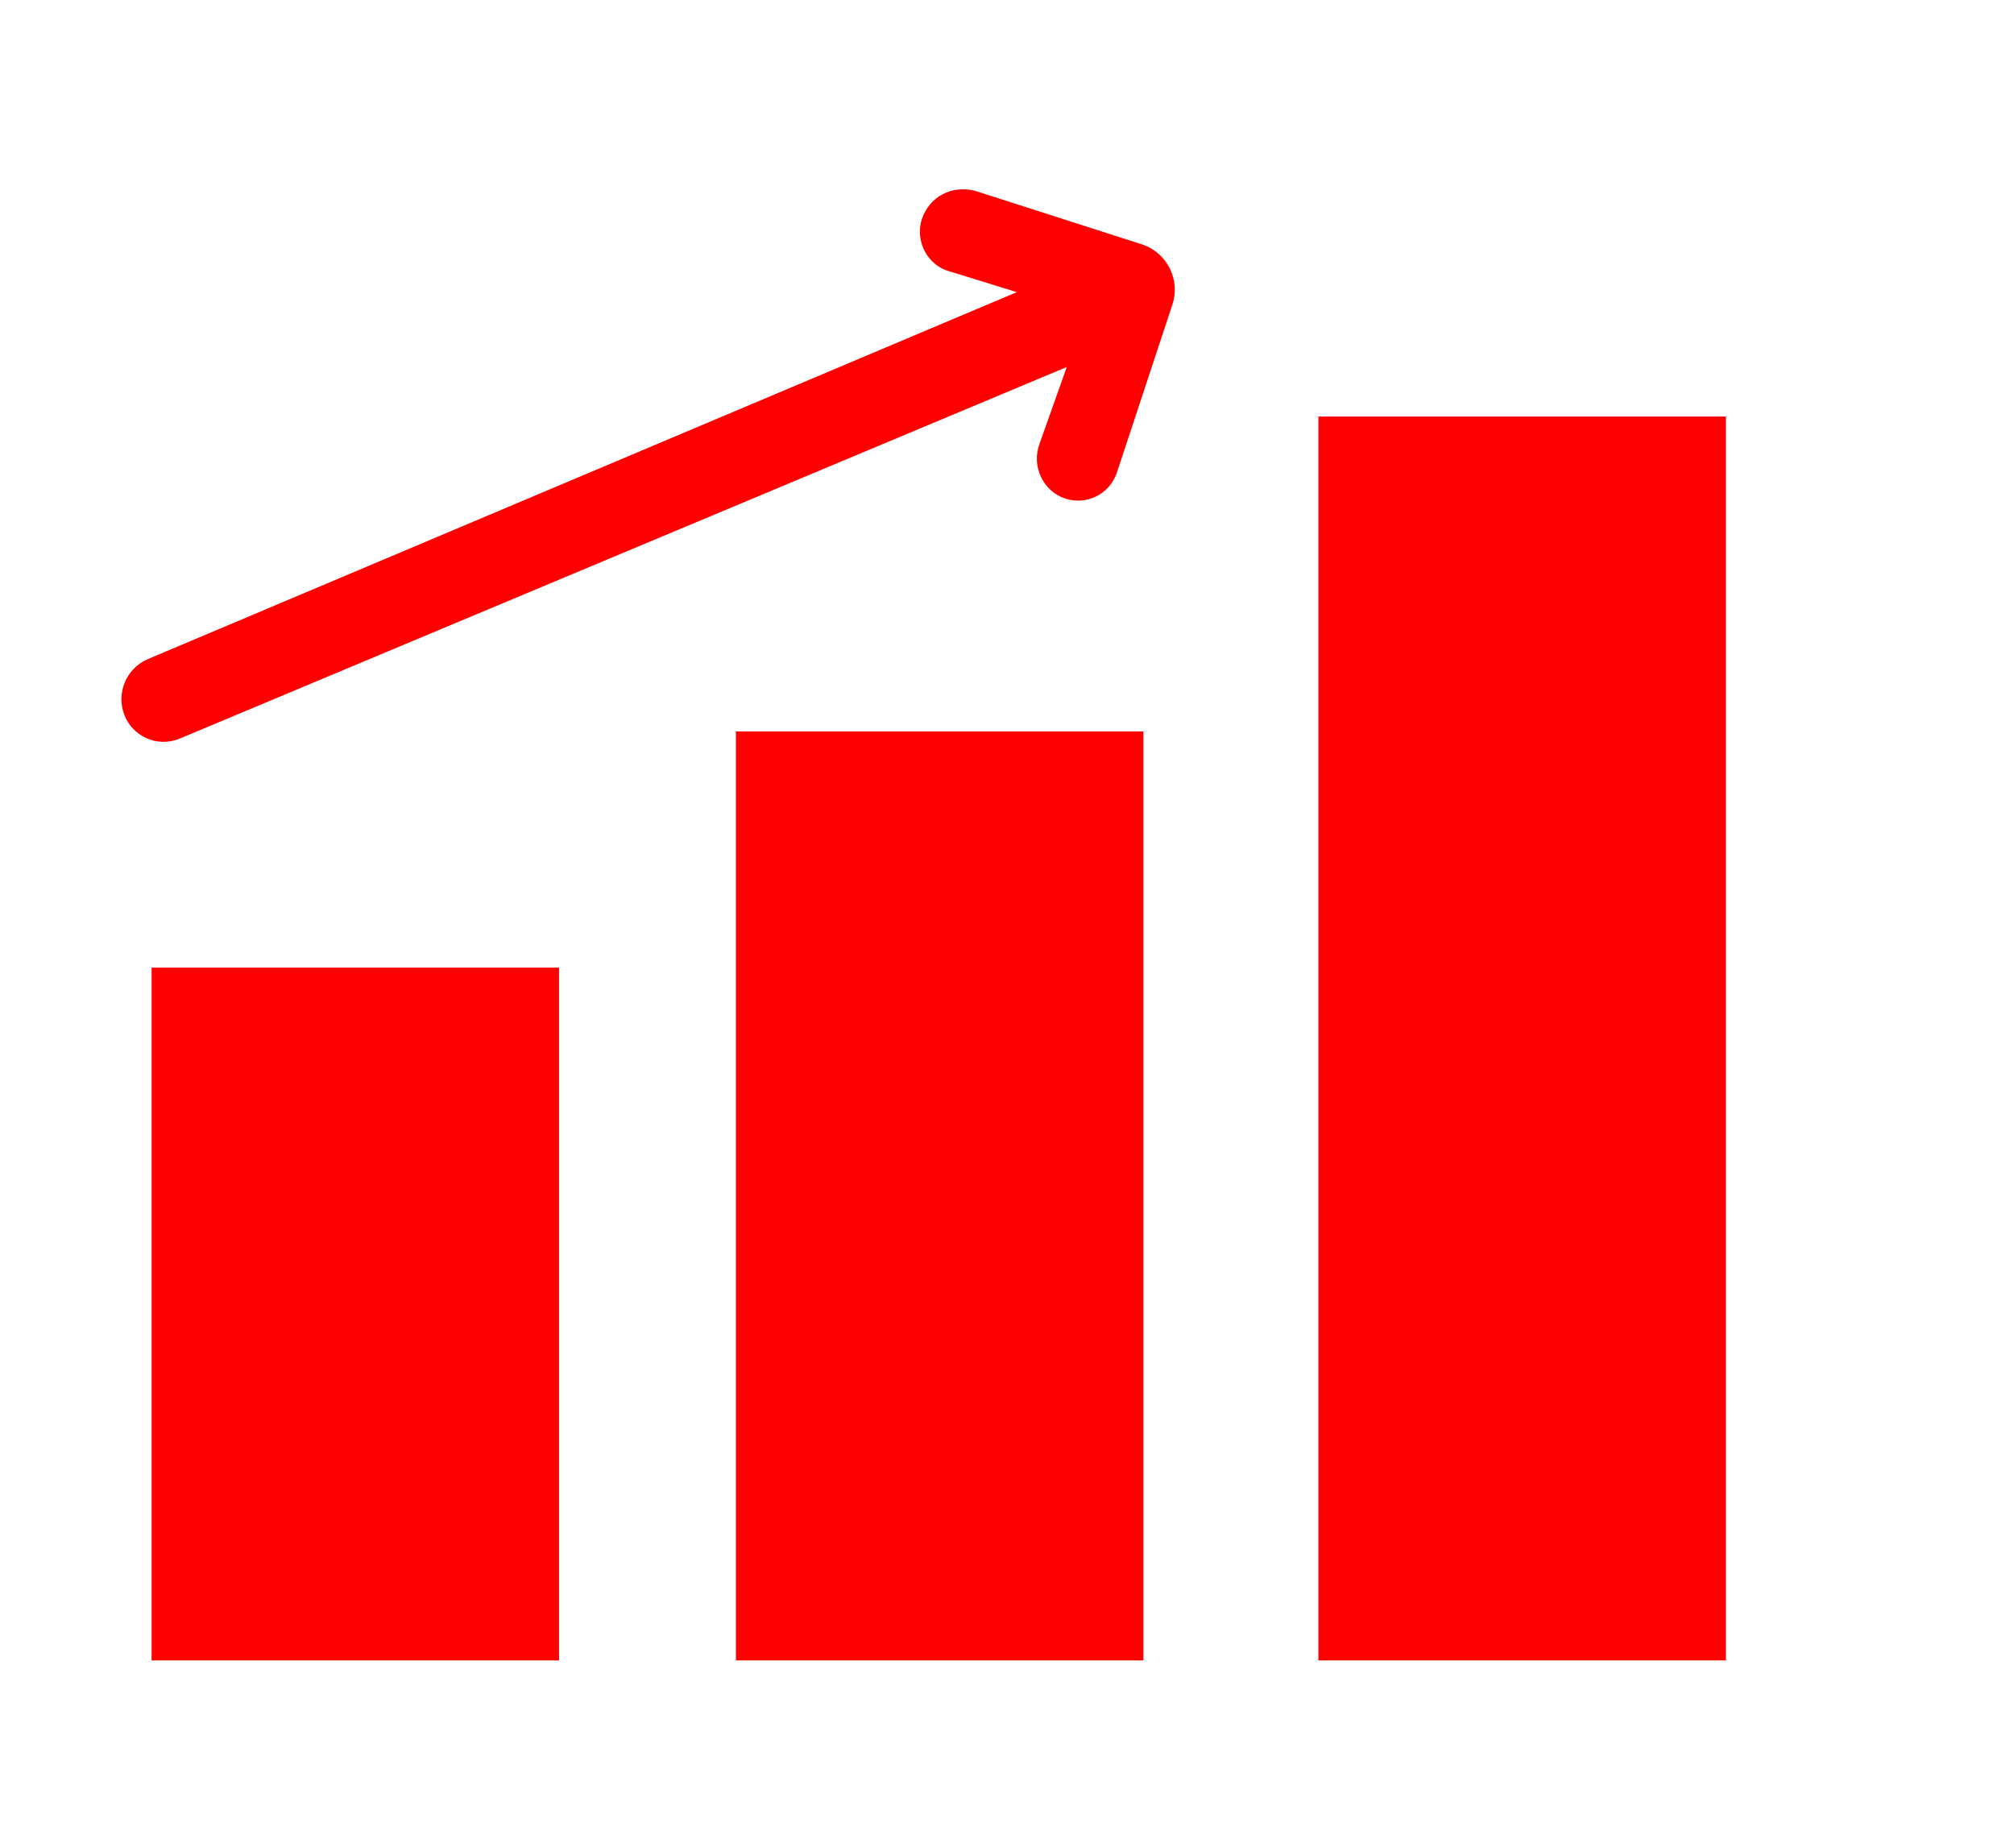 <?xml version="1.0" standalone="no"?><!DOCTYPE svg PUBLIC "-//W3C//DTD SVG 1.1//EN" "http://www.w3.org/Graphics/SVG/1.1/DTD/svg11.dtd"><svg t="1609920890209" class="icon" viewBox="0 0 1116 1024" version="1.1" xmlns="http://www.w3.org/2000/svg" p-id="9443" xmlns:xlink="http://www.w3.org/1999/xlink" width="217.969" height="200"><defs><style type="text/css"></style></defs><path d="M83.992 920.092h225.786V536.195H83.992v383.897z m323.802 0h225.786V405.313H407.794v514.779z m322.762-689.273v689.273h225.816V230.819H730.556z m-97.6-95.34l-92.813-29.784c-13.113-3.192-25.175 3.41-29.338 15.75-3.964 12.34 3.33 25.77 15.393 28.942l37.248 11.488L81.742 365.309c-11.92 5.237-17.552 18.975-12.736 31.073 4.742 11.946 18.271 17.786 30.217 13.043l0.172-0.069 491.735-205.993-15.194 42.769c-4.371 12.132 1.874 25.77 13.946 30.013 11.816 4.136 24.748-2.09 28.884-13.906 0.086-0.247 0.168-0.494 0.246-0.744l30.597-92.574c4.619-13.832-2.83-28.793-16.652-33.443z" fill="red" p-id="9444"></path></svg>